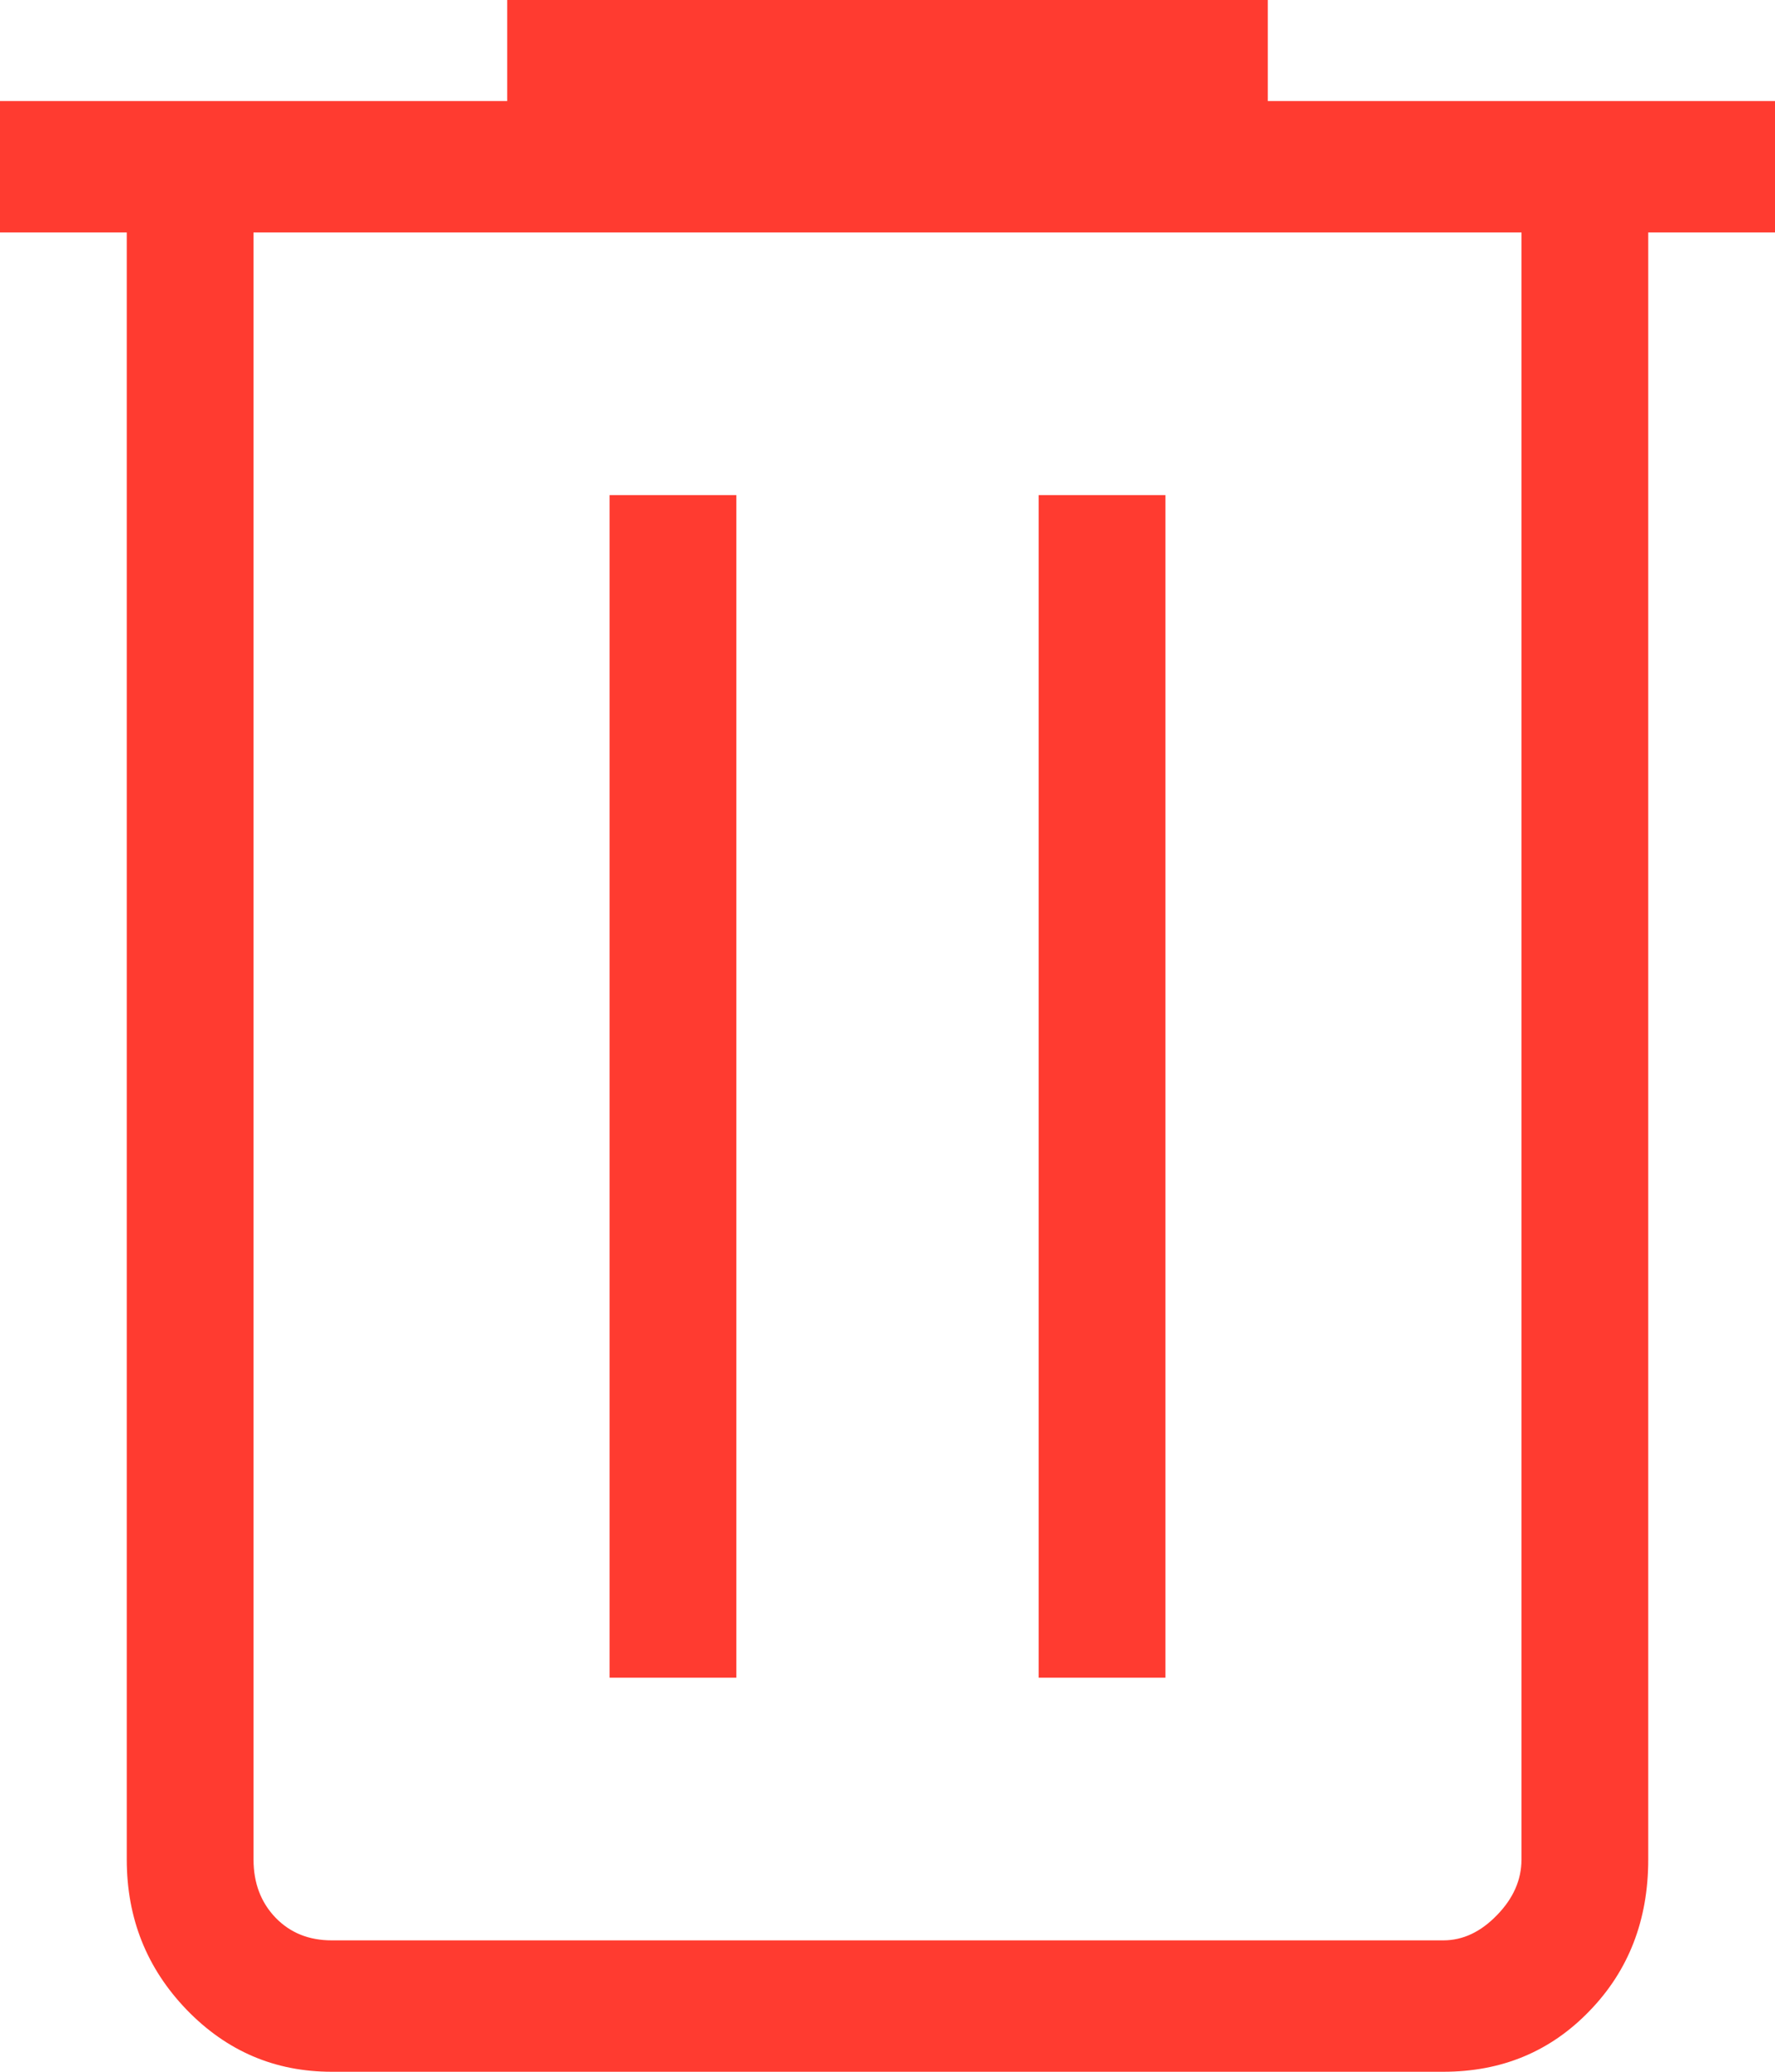 <svg width="12" height="14" viewBox="0 0 12 14" fill="none" xmlns="http://www.w3.org/2000/svg">
<path d="M2.242 14C1.858 14 1.532 13.86 1.262 13.581C0.992 13.301 0.857 12.963 0.857 12.566V1.571H0V0.683H3.429V0H8.571V0.683H12V1.571H11.143V12.566C11.143 12.974 11.011 13.316 10.746 13.589C10.482 13.863 10.153 14 9.758 14H2.242ZM10.286 1.571H1.714V12.566C1.714 12.725 1.764 12.856 1.863 12.959C1.962 13.061 2.088 13.112 2.242 13.112H9.758C9.89 13.112 10.011 13.055 10.121 12.941C10.231 12.828 10.286 12.703 10.286 12.566V1.571ZM4.121 11.337H4.978V3.346H4.121V11.337ZM7.022 11.337H7.879V3.346H7.022V11.337Z" fill="#FF3B30"/>
</svg>
